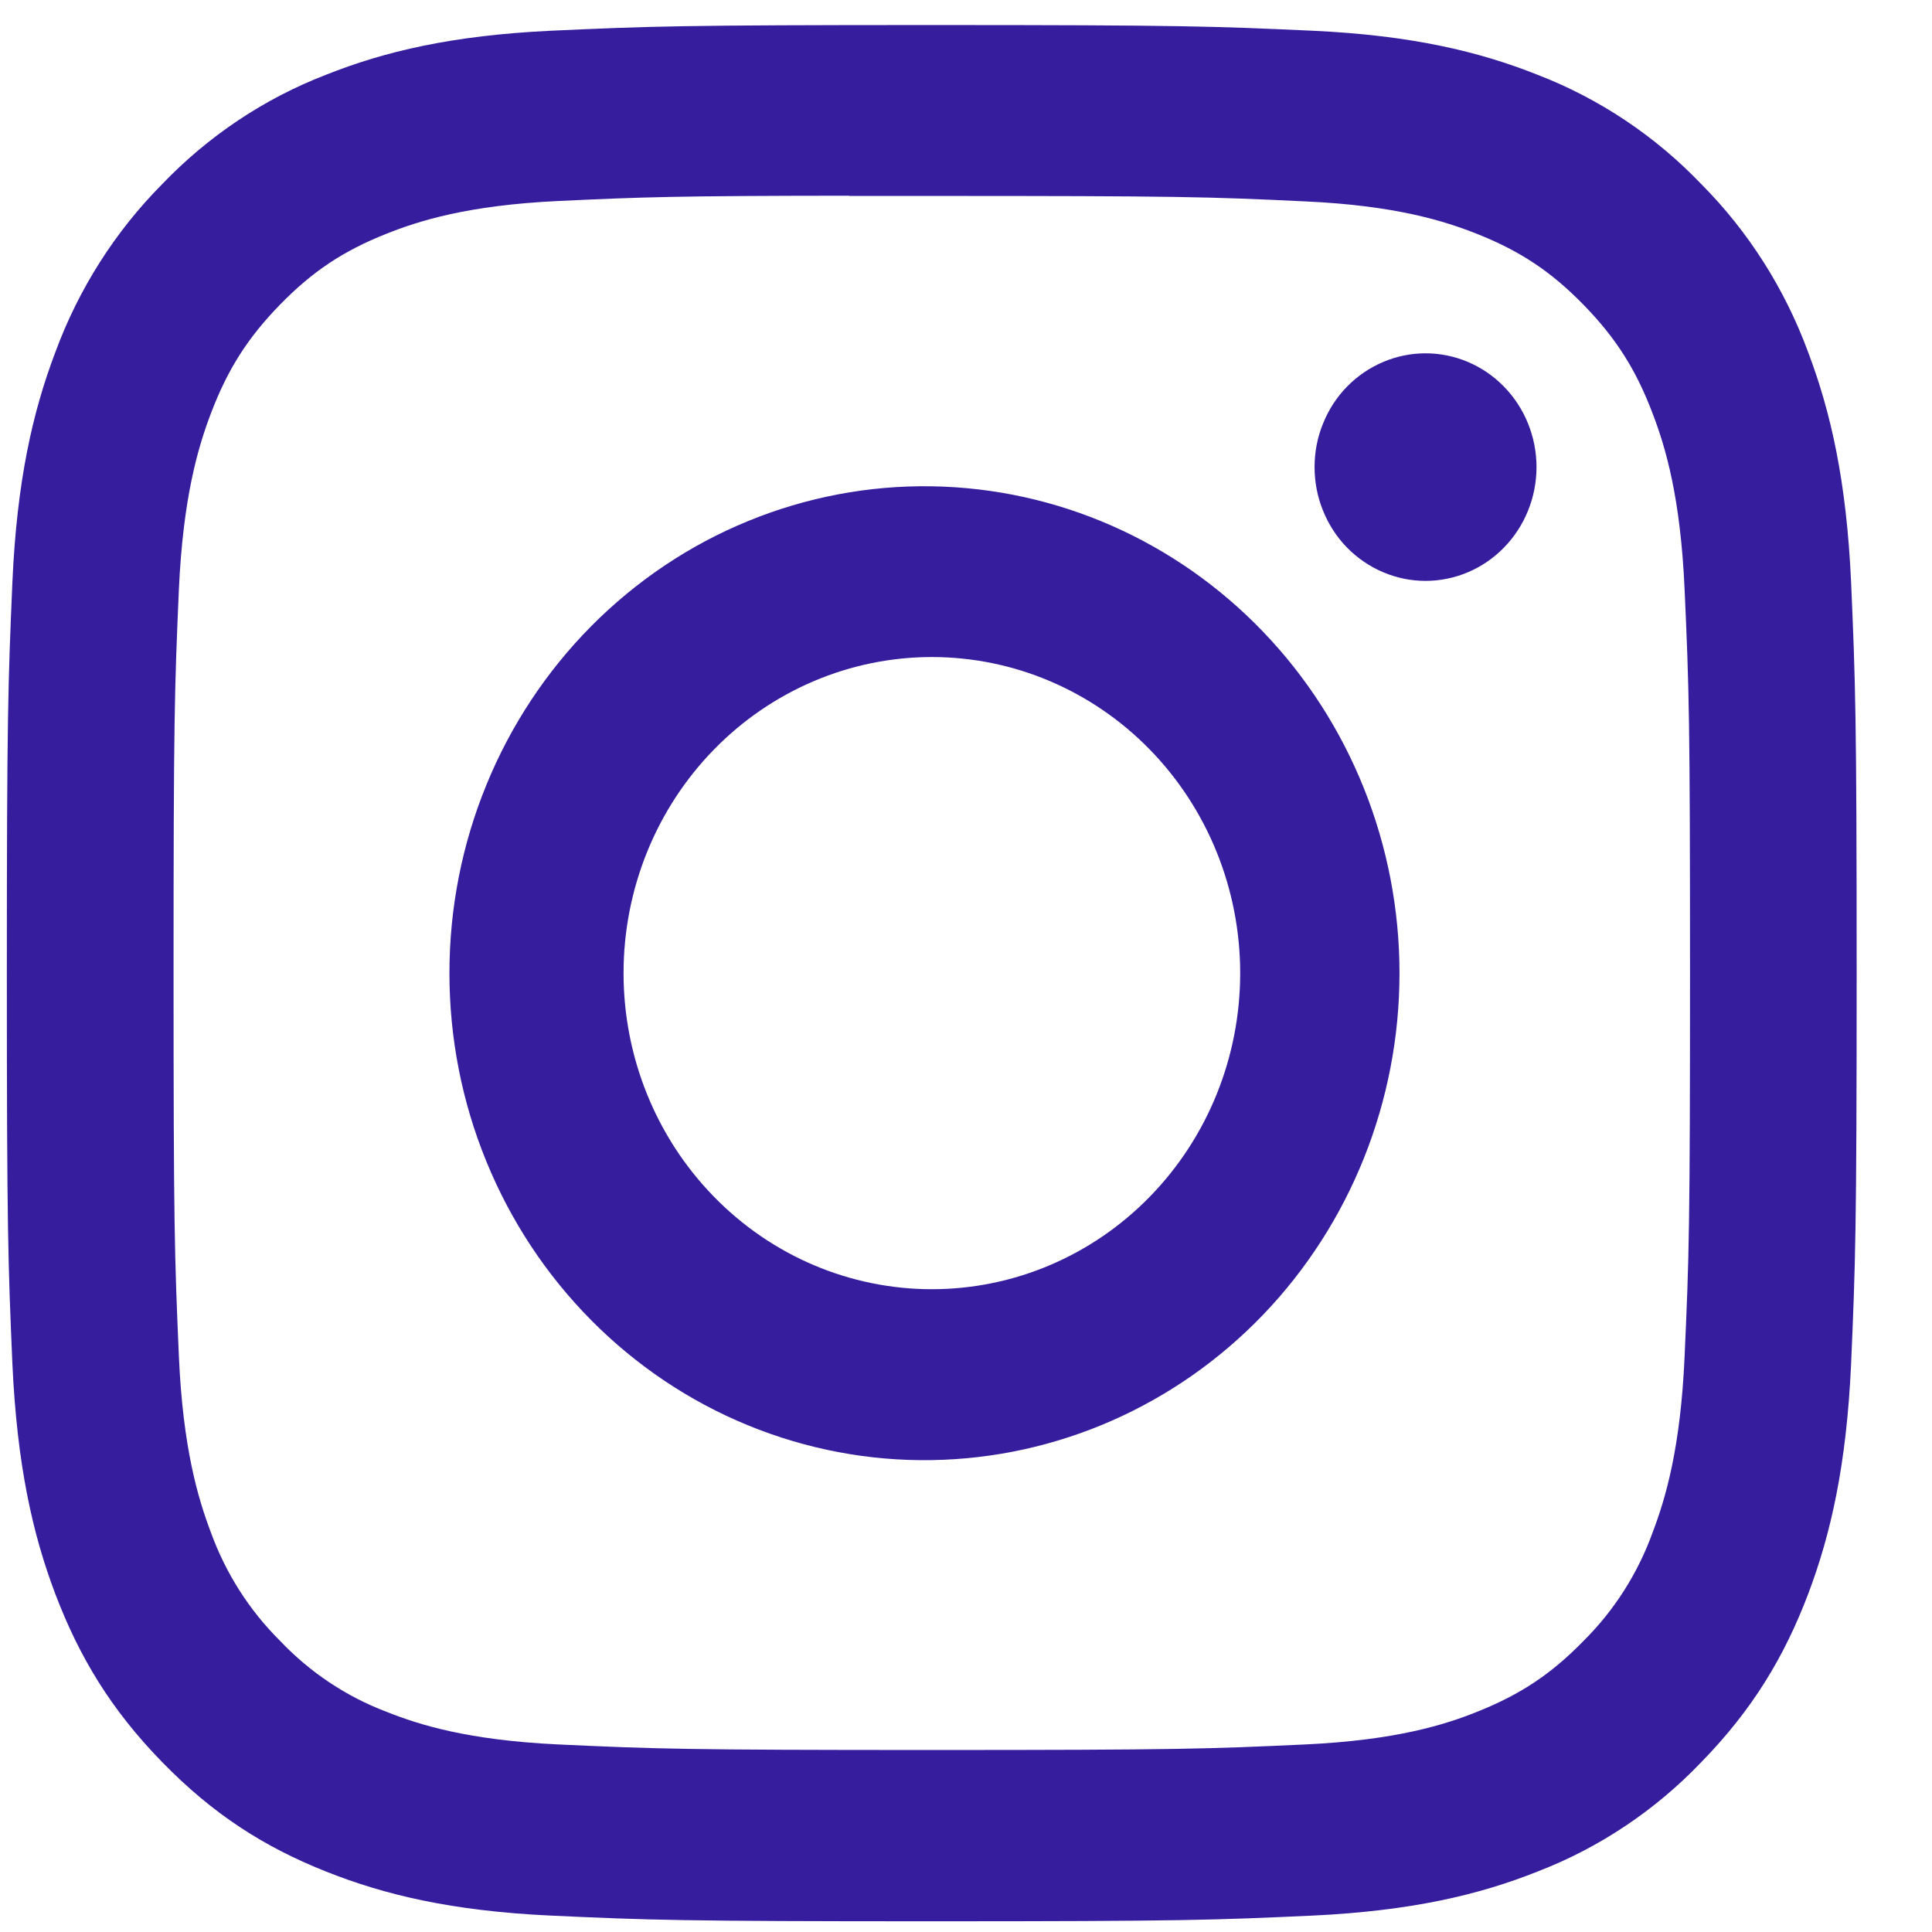 <?xml version="1.0" encoding="UTF-8" standalone="no"?><svg width='24' height='24' viewBox='0 0 24 24' fill='none' xmlns='http://www.w3.org/2000/svg'>
<g clip-path='url(#clip0_0_69)'>
<path d='M11.575 0.311C8.457 0.311 8.065 0.326 6.839 0.382C5.614 0.441 4.78 0.638 4.049 0.929C3.282 1.225 2.588 1.689 2.014 2.288C1.43 2.877 0.977 3.589 0.688 4.374C0.404 5.122 0.21 5.979 0.154 7.23C0.1 8.489 0.085 8.89 0.085 12.09C0.085 15.288 0.1 15.688 0.154 16.944C0.212 18.198 0.404 19.054 0.688 19.803C0.983 20.578 1.375 21.234 2.014 21.889C2.652 22.544 3.292 22.948 4.048 23.248C4.78 23.54 5.613 23.738 6.837 23.796C8.063 23.852 8.454 23.867 11.575 23.867C14.695 23.867 15.085 23.852 16.311 23.796C17.533 23.737 18.37 23.54 19.102 23.248C19.868 22.953 20.562 22.489 21.135 21.889C21.774 21.234 22.166 20.578 22.461 19.803C22.744 19.054 22.938 18.198 22.995 16.944C23.049 15.688 23.064 15.288 23.064 12.089C23.064 8.89 23.049 8.489 22.995 7.232C22.938 5.979 22.744 5.122 22.461 4.374C22.172 3.589 21.72 2.877 21.135 2.288C20.562 1.689 19.867 1.225 19.1 0.929C18.368 0.638 17.532 0.439 16.31 0.382C15.083 0.326 14.694 0.311 11.572 0.311H11.576H11.575ZM10.545 2.434H11.576C14.644 2.434 15.007 2.444 16.218 2.502C17.338 2.553 17.947 2.746 18.352 2.907C18.887 3.12 19.271 3.376 19.673 3.788C20.075 4.201 20.324 4.592 20.532 5.143C20.69 5.557 20.877 6.181 20.927 7.329C20.983 8.57 20.994 8.943 20.994 12.086C20.994 15.229 20.983 15.603 20.927 16.844C20.877 17.992 20.689 18.615 20.532 19.03C20.348 19.542 20.054 20.004 19.672 20.383C19.27 20.796 18.887 21.05 18.35 21.264C17.948 21.426 17.339 21.617 16.218 21.67C15.007 21.726 14.644 21.739 11.576 21.739C8.508 21.739 8.144 21.726 6.933 21.67C5.813 21.617 5.205 21.426 4.8 21.264C4.301 21.075 3.85 20.774 3.479 20.383C3.096 20.003 2.802 19.541 2.617 19.029C2.461 18.615 2.272 17.991 2.222 16.843C2.168 15.601 2.156 15.229 2.156 12.083C2.156 8.938 2.168 8.567 2.222 7.326C2.274 6.178 2.461 5.554 2.619 5.138C2.827 4.589 3.077 4.196 3.479 3.784C3.881 3.372 4.263 3.117 4.8 2.904C5.205 2.742 5.813 2.55 6.933 2.497C7.993 2.447 8.403 2.433 10.545 2.431V2.434ZM17.708 4.389C17.527 4.389 17.348 4.426 17.181 4.497C17.014 4.568 16.861 4.672 16.733 4.803C16.605 4.934 16.504 5.09 16.435 5.262C16.365 5.433 16.33 5.617 16.33 5.802C16.33 5.988 16.365 6.172 16.435 6.343C16.504 6.515 16.605 6.671 16.733 6.802C16.861 6.933 17.014 7.037 17.181 7.108C17.348 7.179 17.527 7.216 17.708 7.216C18.074 7.216 18.425 7.067 18.683 6.802C18.942 6.537 19.087 6.177 19.087 5.802C19.087 5.428 18.942 5.068 18.683 4.803C18.425 4.538 18.074 4.389 17.708 4.389ZM11.576 6.041C10.793 6.028 10.016 6.176 9.29 6.474C8.563 6.772 7.902 7.216 7.344 7.779C6.786 8.342 6.343 9.013 6.041 9.753C5.738 10.493 5.583 11.287 5.583 12.089C5.583 12.892 5.738 13.686 6.041 14.426C6.343 15.166 6.786 15.837 7.344 16.4C7.902 16.963 8.563 17.407 9.29 17.705C10.016 18.003 10.793 18.151 11.576 18.138C13.125 18.113 14.602 17.465 15.689 16.334C16.776 15.202 17.385 13.678 17.385 12.089C17.385 10.502 16.776 8.977 15.689 7.846C14.602 6.714 13.125 6.066 11.576 6.041ZM11.576 8.162C12.592 8.162 13.566 8.576 14.284 9.312C15.003 10.049 15.406 11.047 15.406 12.089C15.406 13.13 15.003 14.129 14.284 14.865C13.566 15.602 12.592 16.015 11.576 16.015C10.56 16.015 9.586 15.602 8.868 14.865C8.149 14.129 7.746 13.13 7.746 12.089C7.746 11.047 8.149 10.049 8.868 9.312C9.586 8.576 10.56 8.162 11.576 8.162Z' fill='#361D9D'/>
</g>
<defs>
<clipPath id='clip0_0_69'>
<rect width='22.979' height='23.556' fill='white' transform='translate(0.085 0.311)'/>
</clipPath>
</defs>
</svg>
